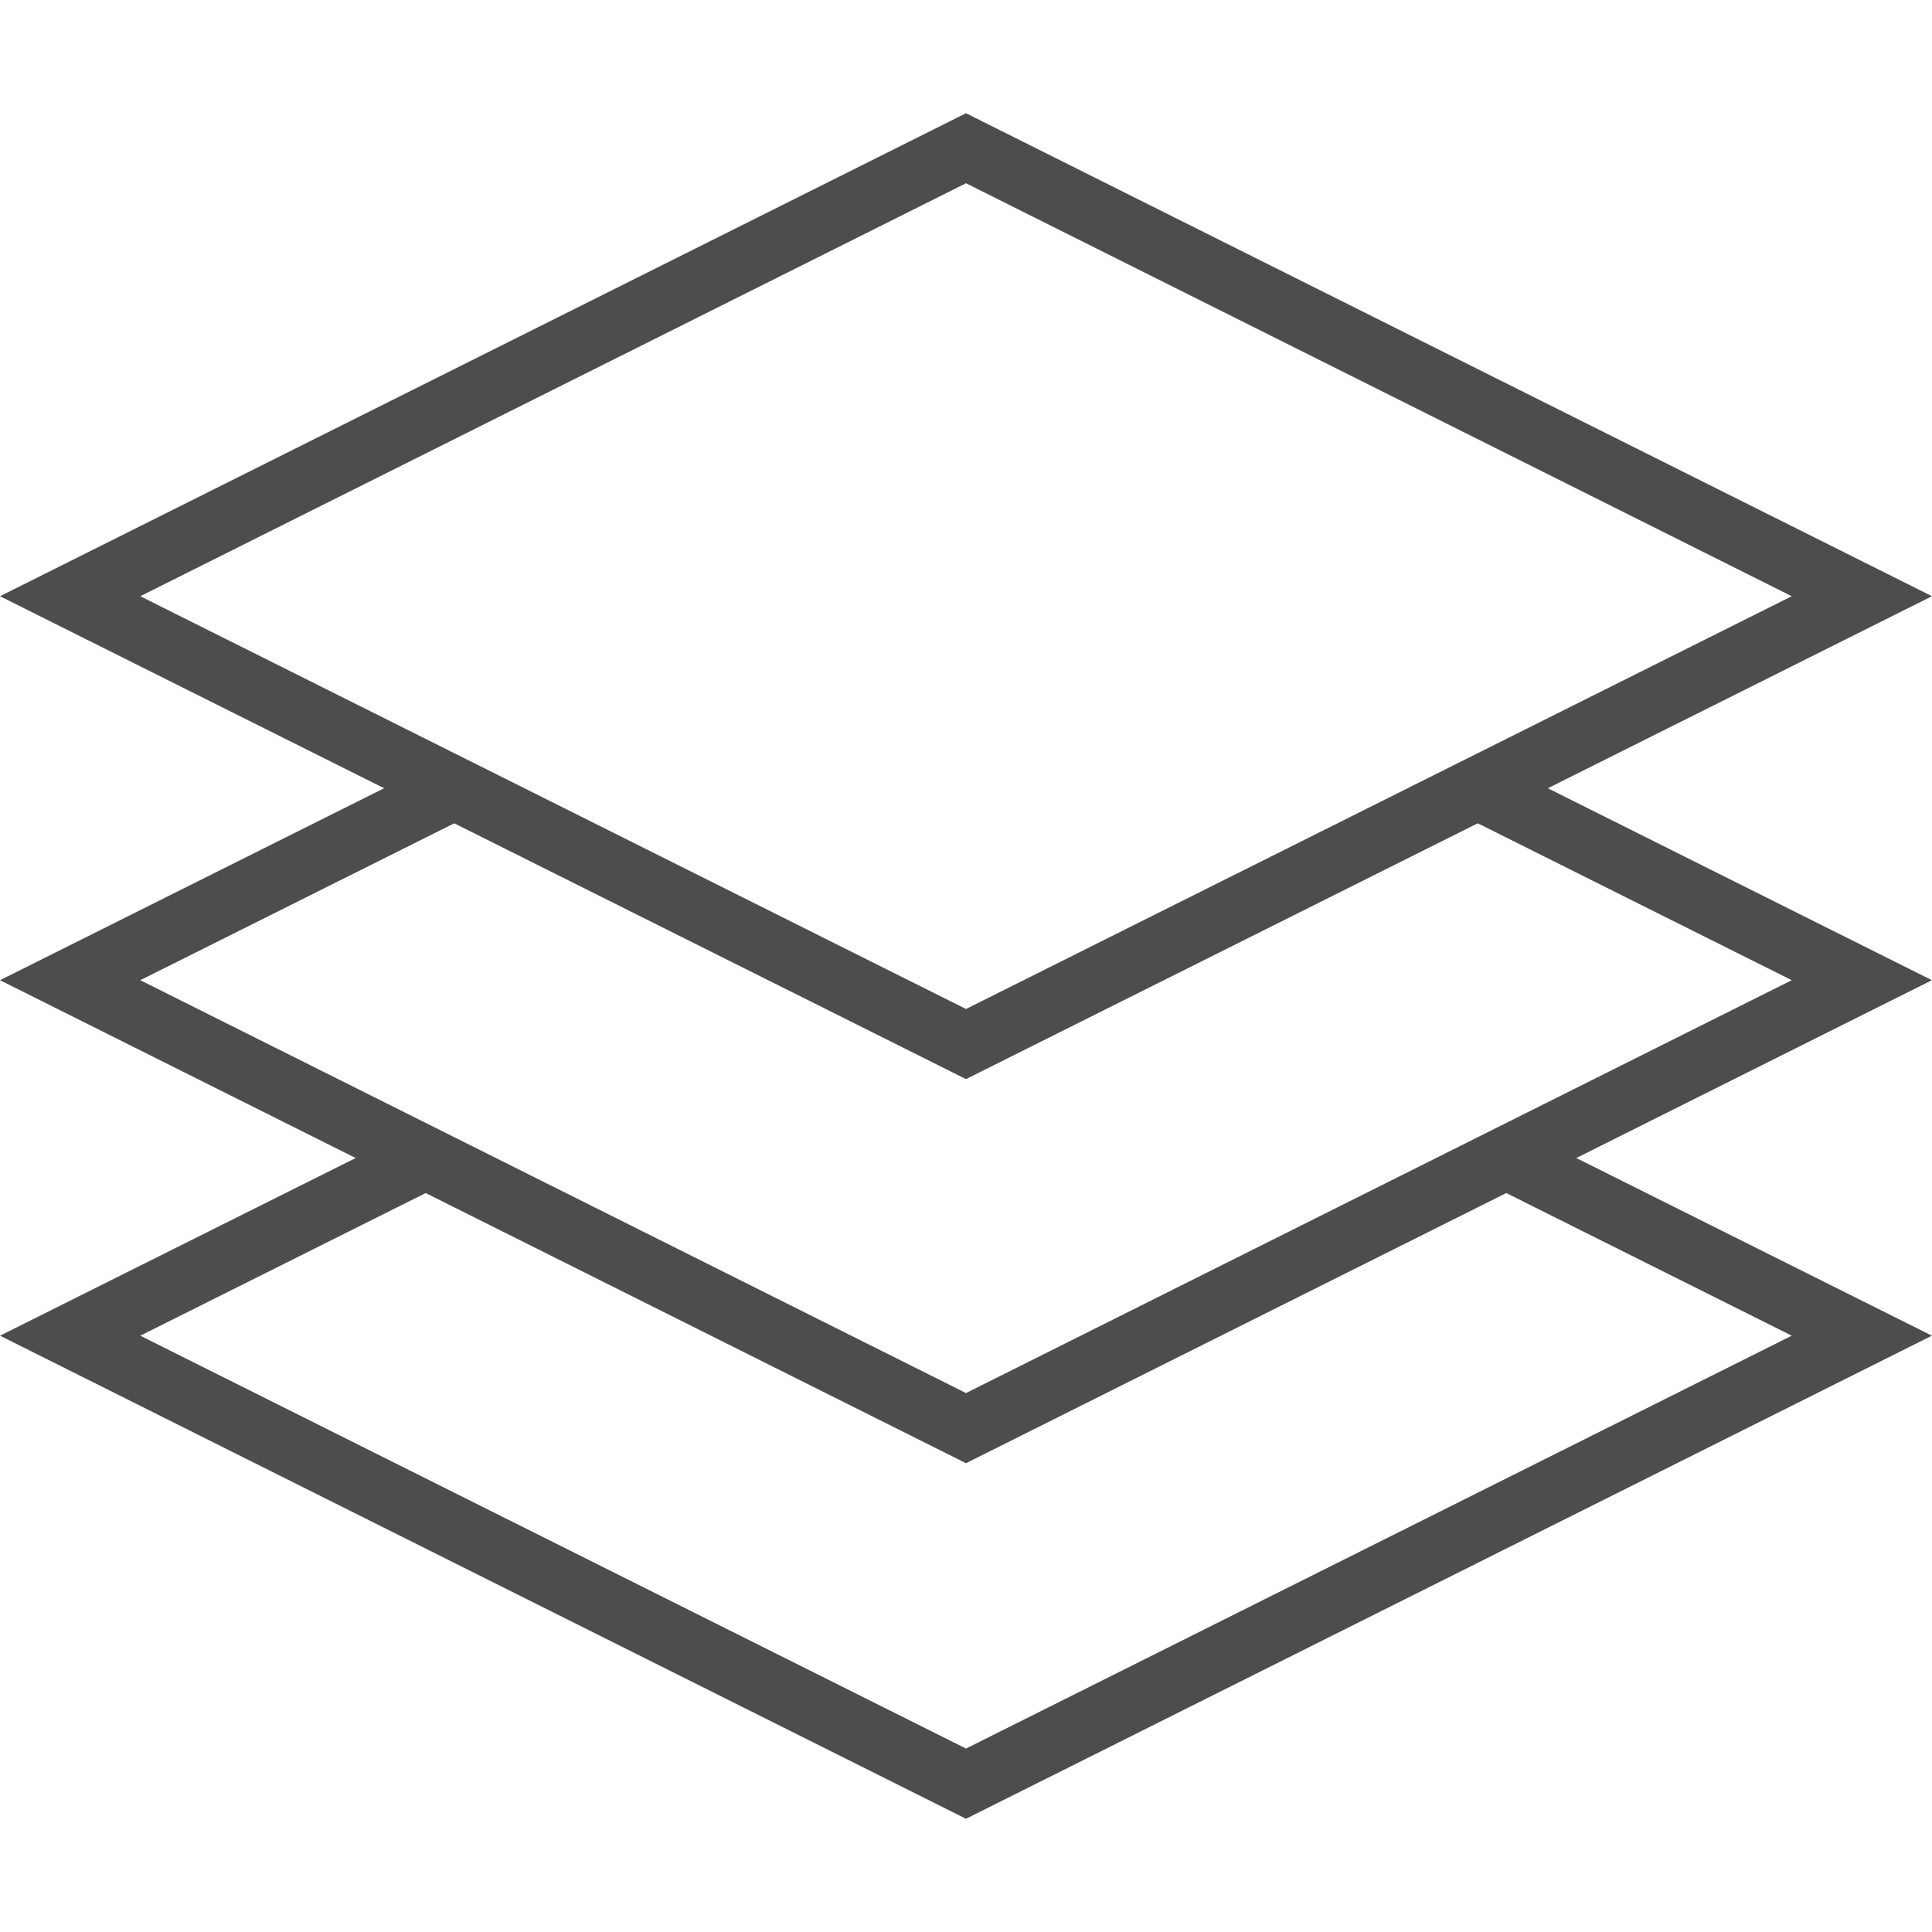 <?xml version="1.0" encoding="utf-8"?>
<!-- Generator: Adobe Illustrator 15.0.2, SVG Export Plug-In . SVG Version: 6.00 Build 0)  -->
<!DOCTYPE svg PUBLIC "-//W3C//DTD SVG 1.1//EN" "http://www.w3.org/Graphics/SVG/1.1/DTD/svg11.dtd">
<svg version="1.1" id="Layer_1" xmlns="http://www.w3.org/2000/svg" xmlns:xlink="http://www.w3.org/1999/xlink" x="0px" y="0px"
	 width="20px" height="20px" viewBox="8 8 20 20" enable-background="new 8 8 20 20" xml:space="preserve">
<polygon fill="#4D4D4D" points="23.956,19.807 23.23,20.169 26.548,21.827 18,26.101 9.452,21.827 12.77,20.169 12.044,19.807 
	8,21.827 18,26.828 27.999,21.827 "/>
<polygon fill="#4D4D4D" points="23.661,15.979 22.936,16.342 26.548,18.147 18,22.421 9.452,18.147 13.064,16.342 12.338,15.979 
	8,18.147 18,23.147 27.999,18.147 "/>
<path fill="#4D4D4D" d="M18,19.171L8,14.172l10-5l10,5L18,19.171z M9.452,14.172L18,18.445l8.548-4.273L18,9.897L9.452,14.172z"/>
</svg>
